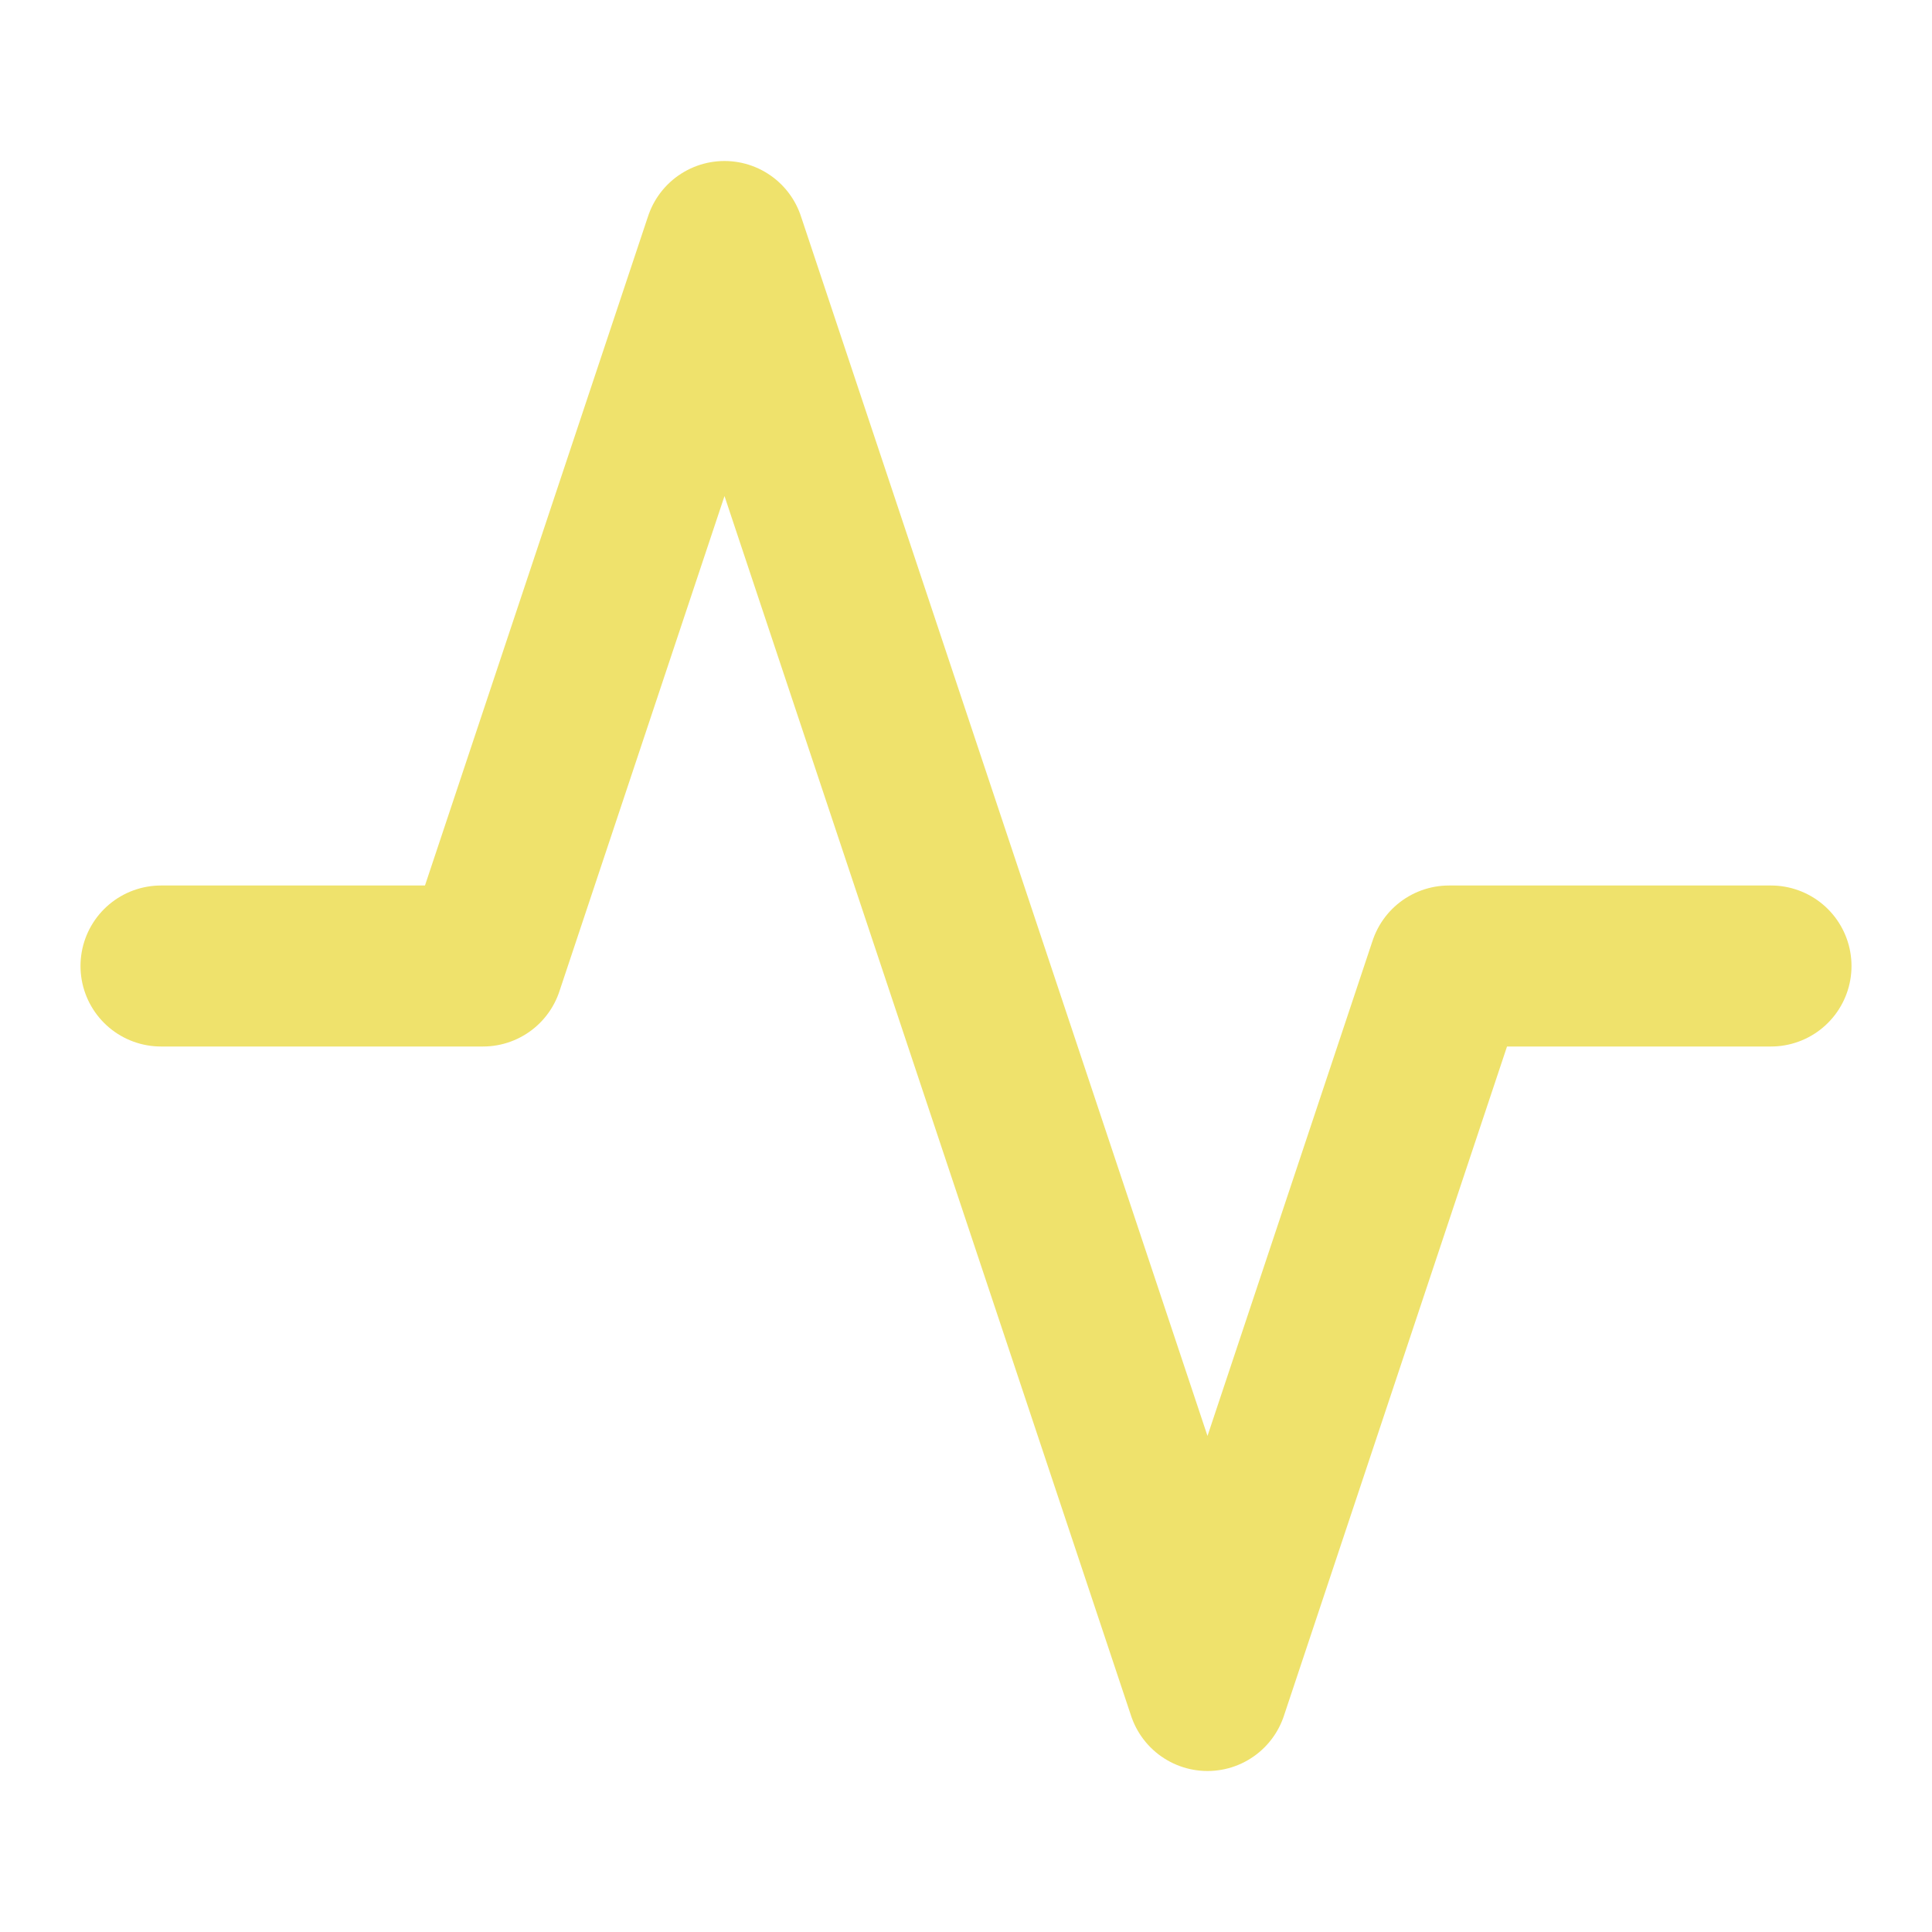 <!-- https://feathericons.dev/?search=activity&iconset=feather -->
<svg xmlns="http://www.w3.org/2000/svg" viewBox="0 0 24 24" width="24" height="24" class="main-grid-item-icon" fill="none" stroke="#efe26c" stroke-linecap="round" stroke-linejoin="round" stroke-width="2">
  <polyline points="22 12 18 12 15 21 9 3 6 12 2 12" />
</svg>
